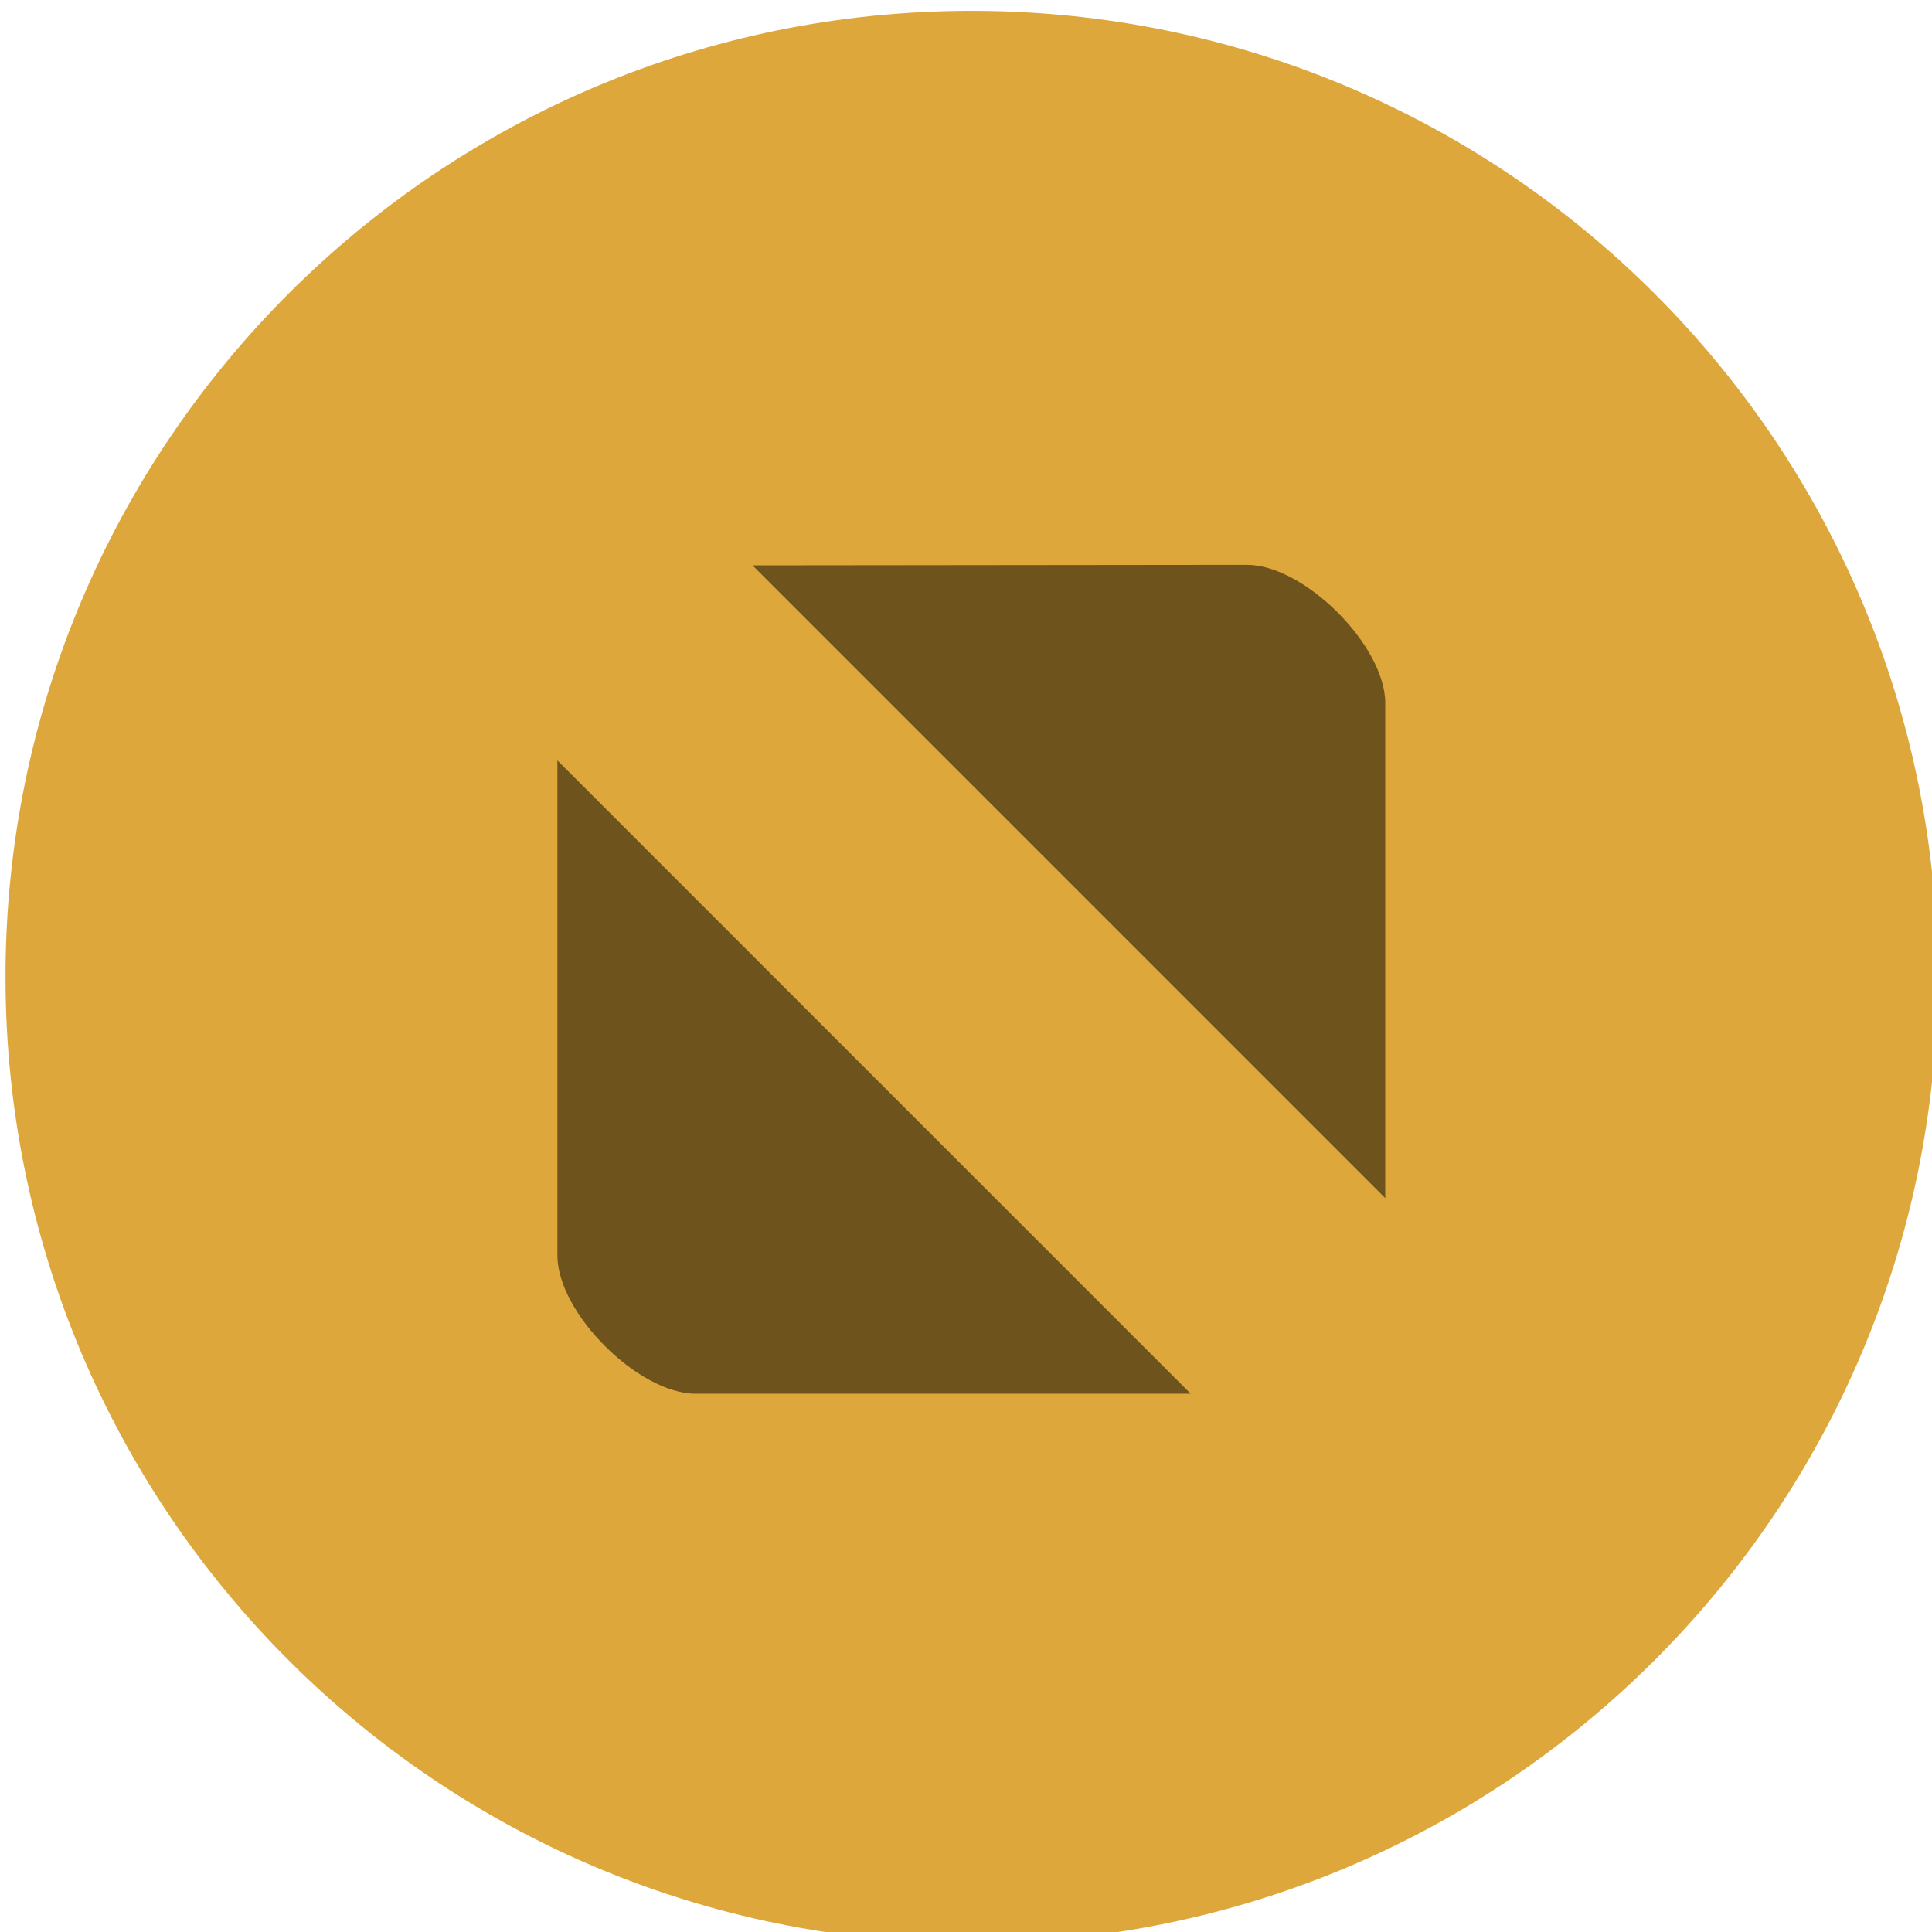 <?xml version="1.0" encoding="UTF-8" standalone="no"?>
<svg
   width="84"
   height="84"
   version="1.1"
   id="svg3530"
   sodipodi:docname="titlebutton-maximize-active.svg"
   viewBox="0 0 14 14"
   inkscape:version="1.2.2 (b0a8486, 2022-12-01)"
   xmlns:inkscape="http://www.inkscape.org/namespaces/inkscape"
   xmlns:sodipodi="http://sodipodi.sourceforge.net/DTD/sodipodi-0.dtd"
   xmlns="http://www.w3.org/2000/svg"
   xmlns:svg="http://www.w3.org/2000/svg">
  <defs
     id="defs3534" />
  <sodipodi:namedview
     id="namedview3532"
     pagecolor="#ffffff"
     bordercolor="#000000"
     borderopacity="0.25"
     inkscape:showpageshadow="2"
     inkscape:pageopacity="0.0"
     inkscape:pagecheckerboard="0"
     inkscape:deskcolor="#d1d1d1"
     showgrid="false"
     inkscape:zoom="4.8613591"
     inkscape:cx="91.949595"
     inkscape:cy="31.575532"
     inkscape:window-width="1920"
     inkscape:window-height="1047"
     inkscape:window-x="0"
     inkscape:window-y="33"
     inkscape:window-maximized="1"
     inkscape:current-layer="svg3530" />
  <g
     transform="matrix(3.78,0,0,3.78,-297,-587.511)"
     id="g3528">
    <g
       transform="translate(-11.906,31.221)"
       fill-rule="evenodd"
       id="g3524">
      <path
         d="m 92.34,127.93 c 1.023,0 1.852,-0.829 1.852,-1.852 0,-1.023 -0.829,-1.852 -1.852,-1.852 -1.023,0 -1.852,0.829 -1.852,1.852 0,1.023 0.829,1.852 1.852,1.852"
         fill="#20a932"
         stroke-width="0.778"
         id="path3522"
         style="fill:#dda73b;fill-opacity:1" />
    </g>
    <path
       d="m 80.014,156.51 1.213,1.213 v -0.949 c 0,-0.11 -0.155,-0.265 -0.265,-0.265 z m -0.374,0.374 v 0.949 c 0,0.11 0.155,0.265 0.265,0.265 h 0.949 z"
       opacity="0.5"
       id="path3526" />
  </g>
</svg>
